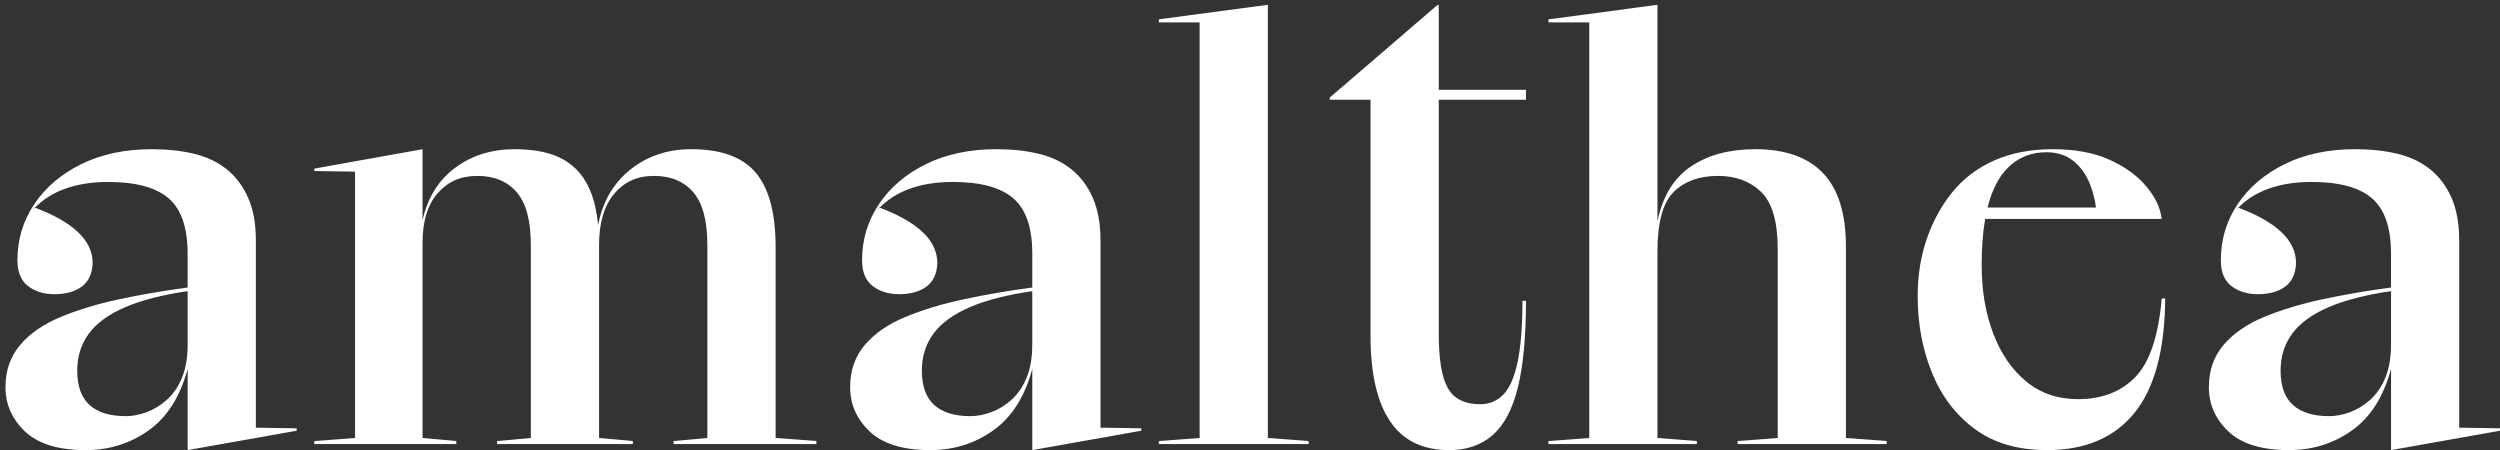 <?xml version="1.0" encoding="UTF-8"?>
<svg xmlns="http://www.w3.org/2000/svg" version="1.1" viewBox="0 0 1234.79 222.5">
  <rect x="0" y="0" width="1234.79" height="222.5" fill="#333333" stroke="none"/>
  <defs>
    <style>
      .cls-1 {
        fill: #fff;
      }
    </style>
  </defs>
  <!-- Generator: Adobe Illustrator 28.7.4, SVG Export Plug-In . SVG Version: 1.2.0 Build 166)  -->
  <g>
    <g id="Layer_1">
      <g>
        <path class="cls-1" d="M16.95,102.46l-.7,1.2c.34-.37.67-.73,1.02-1.08-.1-.04-.22-.08-.32-.12Z"/>
        <path class="cls-1" d="M126.37,211.24v-92.6c0-8.19-1.28-15.18-3.83-20.98-2.55-5.79-6.09-10.48-10.59-14.08-4.52-3.6-9.9-6.14-16.16-7.64-6.25-1.5-13.19-2.25-20.84-2.25-13.19,0-24.77,2.45-34.73,7.34-9.96,4.9-17.71,11.49-23.28,19.78-5.55,8.29-8.33,17.53-8.33,27.72,0,5.8,1.74,10.04,5.2,12.74,3.48,2.69,7.87,4.04,13.2,4.04s10.02-1.25,13.38-3.75c3.35-2.49,5.15-6.33,5.38-11.53,0-5.79-2.49-10.99-7.47-15.59-4.93-4.54-11.94-8.49-21.04-11.86-.35.35-.68.71-1.02,1.08l.7-1.2c.1.04.22.08.32.12,3.99-4.06,8.86-7.14,14.62-9.26,6.25-2.3,13.42-3.45,21.54-3.45,13.66,0,23.61,2.7,29.87,8.09,6.25,5.4,9.38,14.49,9.38,27.27v16.78c-12.04,1.61-23.39,3.55-34.04,5.85s-20.2,5.2-28.65,8.69c-8.46,3.5-15.12,8.09-19.97,13.78-4.87,5.7-7.3,12.64-7.3,20.83,0,8.59,3.25,15.93,9.73,22.03,6.49,6.09,16.45,9.13,29.88,9.13,11.57,0,21.93-3.24,31.09-9.73,9.15-6.49,15.57-16.64,19.28-30.42v40.15l53.84-9.58v-1.2l-20.15-.3ZM92.68,170.18c0,6.4-.93,11.84-2.78,16.33-1.85,4.5-4.35,8.15-7.47,10.94-3.13,2.8-6.49,4.85-10.07,6.15-3.59,1.3-7.01,1.94-10.25,1.94-7.88,0-13.84-1.84-17.9-5.54-4.05-3.69-6.07-9.34-6.07-16.93,0-6.99,1.91-13.08,5.73-18.28,3.83-5.19,9.78-9.54,17.9-13.04,8.1-3.49,18.41-6.14,30.92-7.94v26.37Z"/>
        <path class="cls-1" d="M403.22,217.83v1.5h-70.52v-1.5l16.68-1.5v-95.29c0-11.99-2.32-20.68-6.94-26.07-4.64-5.4-11.12-8.09-19.46-8.09s-14.64,2.95-19.62,8.84-7.47,14.33-7.47,25.32v95.29l16.67,1.5v1.5h-67.04v-1.5l16.67-1.5v-95.29c0-11.99-2.32-20.68-6.94-26.07-4.64-5.4-11.12-8.09-19.45-8.09s-14.65,2.84-19.62,8.54c-4.98,5.69-7.48,13.83-7.48,24.42v96.49l16.68,1.5v1.5h-70.16v-1.5l20.15-1.5V84.78l-20.15-.3v-1.2l53.48-9.59v35.06c2.55-11.18,7.93-19.82,16.16-25.92,8.22-6.09,18-9.14,29.35-9.14,10.19,0,18.29,1.75,24.32,5.24,6.02,3.5,10.42,8.75,13.19,15.74,1.87,4.68,3.11,10.17,3.71,16.46,2.21-11.41,7.41-20.45,15.58-27.1,8.45-6.89,18.58-10.34,30.39-10.34,14.81,0,25.47,3.9,31.96,11.69,6.48,7.79,9.73,19.98,9.73,36.56v94.39l20.15,1.5Z"/>
        <path class="cls-1" d="M434.13,102.46l-.7,1.2c.34-.37.67-.73,1.02-1.08-.1-.04-.22-.08-.32-.12Z"/>
        <path class="cls-1" d="M543.55,211.24v-92.6c0-8.19-1.28-15.18-3.83-20.98-2.55-5.79-6.07-10.48-10.59-14.08-4.51-3.6-9.9-6.14-16.15-7.64-6.25-1.5-13.2-2.25-20.84-2.25-13.2,0-24.78,2.45-34.74,7.34-9.96,4.9-17.71,11.49-23.26,19.78-5.56,8.29-8.35,17.53-8.35,27.72,0,5.8,1.74,10.04,5.22,12.74,3.48,2.69,7.87,4.04,13.2,4.04s10.02-1.25,13.37-3.75c3.36-2.49,5.16-6.33,5.39-11.53,0-5.79-2.49-10.99-7.47-15.59-4.93-4.54-11.94-8.48-21.04-11.86-.35.35-.68.71-1.02,1.08l.7-1.2c.1.04.22.08.32.12,3.99-4.06,8.86-7.14,14.61-9.26,6.26-2.3,13.43-3.45,21.54-3.45,13.67,0,23.62,2.7,29.87,8.09,6.26,5.4,9.38,14.49,9.38,27.27v16.78c-12.04,1.61-23.39,3.55-34.03,5.85-10.66,2.3-20.22,5.2-28.67,8.69-8.45,3.5-15.1,8.09-19.97,13.78-4.86,5.7-7.29,12.64-7.29,20.83,0,8.59,3.25,15.93,9.73,22.03,6.48,6.09,16.44,9.13,29.87,9.13,11.58,0,21.94-3.24,31.09-9.73,9.15-6.49,15.58-16.64,19.28-30.42v40.15l53.84-9.58v-1.2l-20.15-.3ZM509.85,170.18c0,6.4-.93,11.84-2.77,16.33-1.87,4.5-4.35,8.15-7.48,10.94-3.12,2.8-6.48,4.85-10.07,6.15-3.59,1.3-7,1.94-10.25,1.94-7.87,0-13.84-1.84-17.89-5.54-4.06-3.69-6.07-9.34-6.07-16.93,0-6.99,1.9-13.08,5.73-18.28,3.83-5.19,9.78-9.54,17.89-13.04,8.1-3.49,18.42-6.14,30.92-7.94v26.37Z"/>
        <path class="cls-1" d="M592.52,11.06h-20.15v-1.5l53.84-7.19v213.96l20.15,1.5v1.5h-73.99v-1.5l20.15-1.5V11.06Z"/>
        <path class="cls-1" d="M710.63,49.27v115.85c0,12.47,1.5,21.35,4.51,26.62,3.01,5.28,8.33,7.92,15.98,7.92,4.39,0,8.16-1.56,11.29-4.68,3.12-3.11,5.49-8.45,7.12-16.01,1.61-7.55,2.43-17.68,2.43-30.4h1.74c0,17.75-1.34,32.02-4,42.81-2.67,10.8-6.84,18.66-12.51,23.57-5.68,4.91-12.8,7.37-21.36,7.37-13.2,0-22.99-4.79-29.35-14.39-6.38-9.59-9.55-23.62-9.55-42.09V49.27h-20.15v-1.08l28.48-24.46,24.67-21.23h.7v41.87h43.07v4.9h-43.07Z"/>
        <path class="cls-1" d="M931.89,217.83v1.5h-73.64v-1.5l19.8-1.5v-93.19c0-13.59-2.72-23.03-8.16-28.32-5.45-5.29-12.57-7.94-21.36-7.94-9.26,0-16.55,2.65-21.89,7.94-5.33,5.29-7.99,15.03-7.99,29.21v92.3l19.45,1.5v1.5h-73.29v-1.5l20.15-1.5V11.06h-20.15v-1.5l53.84-7.19v106.98c2.55-12.38,8.04-21.43,16.5-27.12,8.45-5.69,19.05-8.54,31.78-8.54,14.83,0,26,3.95,33.52,11.84,7.52,7.89,11.29,20.03,11.29,36.41v94.39l20.15,1.5Z"/>
        <path class="cls-1" d="M1067.72,147.41c-1.62,18.58-5.97,31.51-13.03,38.8-7.07,7.3-16.51,10.94-28.31,10.94-9.97,0-18.48-2.89-25.54-8.69-7.07-5.79-12.51-13.68-16.32-23.67-3.83-9.99-5.74-21.28-5.74-33.86,0-8.63.57-16.22,1.72-22.78h87.22c-.7-5.59-3.3-11.03-7.82-16.33-4.51-5.29-10.59-9.64-18.23-13.04-7.64-3.39-16.9-5.09-27.79-5.09s-20.49,1.85-28.83,5.54c-8.35,3.7-15.23,8.9-20.67,15.59-5.45,6.69-9.68,14.38-12.68,23.07-3.01,8.69-4.52,18.13-4.52,28.32,0,13.78,2.38,26.47,7.12,38.06,4.75,11.59,11.81,20.82,21.2,27.72,9.38,6.89,21.24,10.33,35.6,10.33,18.76,0,33.12-6.09,43.07-18.28,9.96-12.18,15.05-31.06,15.28-56.63h-1.73ZM982.43,99.76c2.43-8.19,6.07-14.33,10.94-18.43,4.86-4.09,10.64-6.14,17.36-6.14,5.32,0,9.78,1.45,13.38,4.34,3.58,2.9,6.31,6.7,8.16,11.39,1.38,3.5,2.38,7.36,2.98,11.58h-53.57c.23-.94.48-1.85.74-2.74Z"/>
        <path class="cls-1" d="M1105.23,102.46l-.7,1.2c.34-.37.67-.73,1.02-1.08-.1-.04-.22-.08-.32-.12Z"/>
        <path class="cls-1" d="M1214.64,211.24v-92.6c0-8.19-1.28-15.18-3.81-20.98-2.55-5.79-6.09-10.48-10.59-14.08-4.52-3.6-9.9-6.14-16.16-7.64-6.25-1.5-13.2-2.25-20.84-2.25-13.19,0-24.78,2.45-34.73,7.34-9.97,4.9-17.72,11.49-23.28,19.78-5.56,8.29-8.33,17.53-8.33,27.72,0,5.8,1.73,10.04,5.2,12.74,3.48,2.69,7.87,4.04,13.2,4.04s10.02-1.25,13.38-3.75c3.35-2.49,5.15-6.33,5.38-11.53,0-5.79-2.49-10.99-7.47-15.59-4.93-4.54-11.94-8.49-21.04-11.86-.35.35-.68.71-1.02,1.08l.7-1.2c.1.04.22.08.32.12,3.99-4.06,8.86-7.14,14.61-9.26,6.26-2.3,13.43-3.45,21.54-3.45,13.67,0,23.62,2.7,29.87,8.09,6.26,5.4,9.39,14.49,9.39,27.27v16.78c-12.04,1.61-23.4,3.55-34.04,5.85-10.65,2.3-20.2,5.2-28.65,8.69-8.46,3.5-15.12,8.09-19.98,13.78-4.86,5.7-7.29,12.64-7.29,20.83,0,8.59,3.25,15.93,9.73,22.03,6.48,6.09,16.45,9.13,29.87,9.13,11.58,0,21.94-3.24,31.09-9.73,9.15-6.49,15.58-16.64,19.29-30.42v40.15l53.83-9.58v-1.2l-20.15-.3ZM1180.96,170.18c0,6.4-.94,11.84-2.78,16.33-1.85,4.5-4.35,8.15-7.47,10.94-3.13,2.8-6.49,4.85-10.08,6.15-3.58,1.3-7,1.94-10.24,1.94-7.88,0-13.84-1.84-17.9-5.54-4.06-3.69-6.07-9.34-6.07-16.93,0-6.99,1.91-13.08,5.73-18.28,3.83-5.19,9.78-9.54,17.9-13.04,8.1-3.49,18.41-6.14,30.92-7.94v26.37Z"/>
      </g>
    </g>
  </g>
</svg>